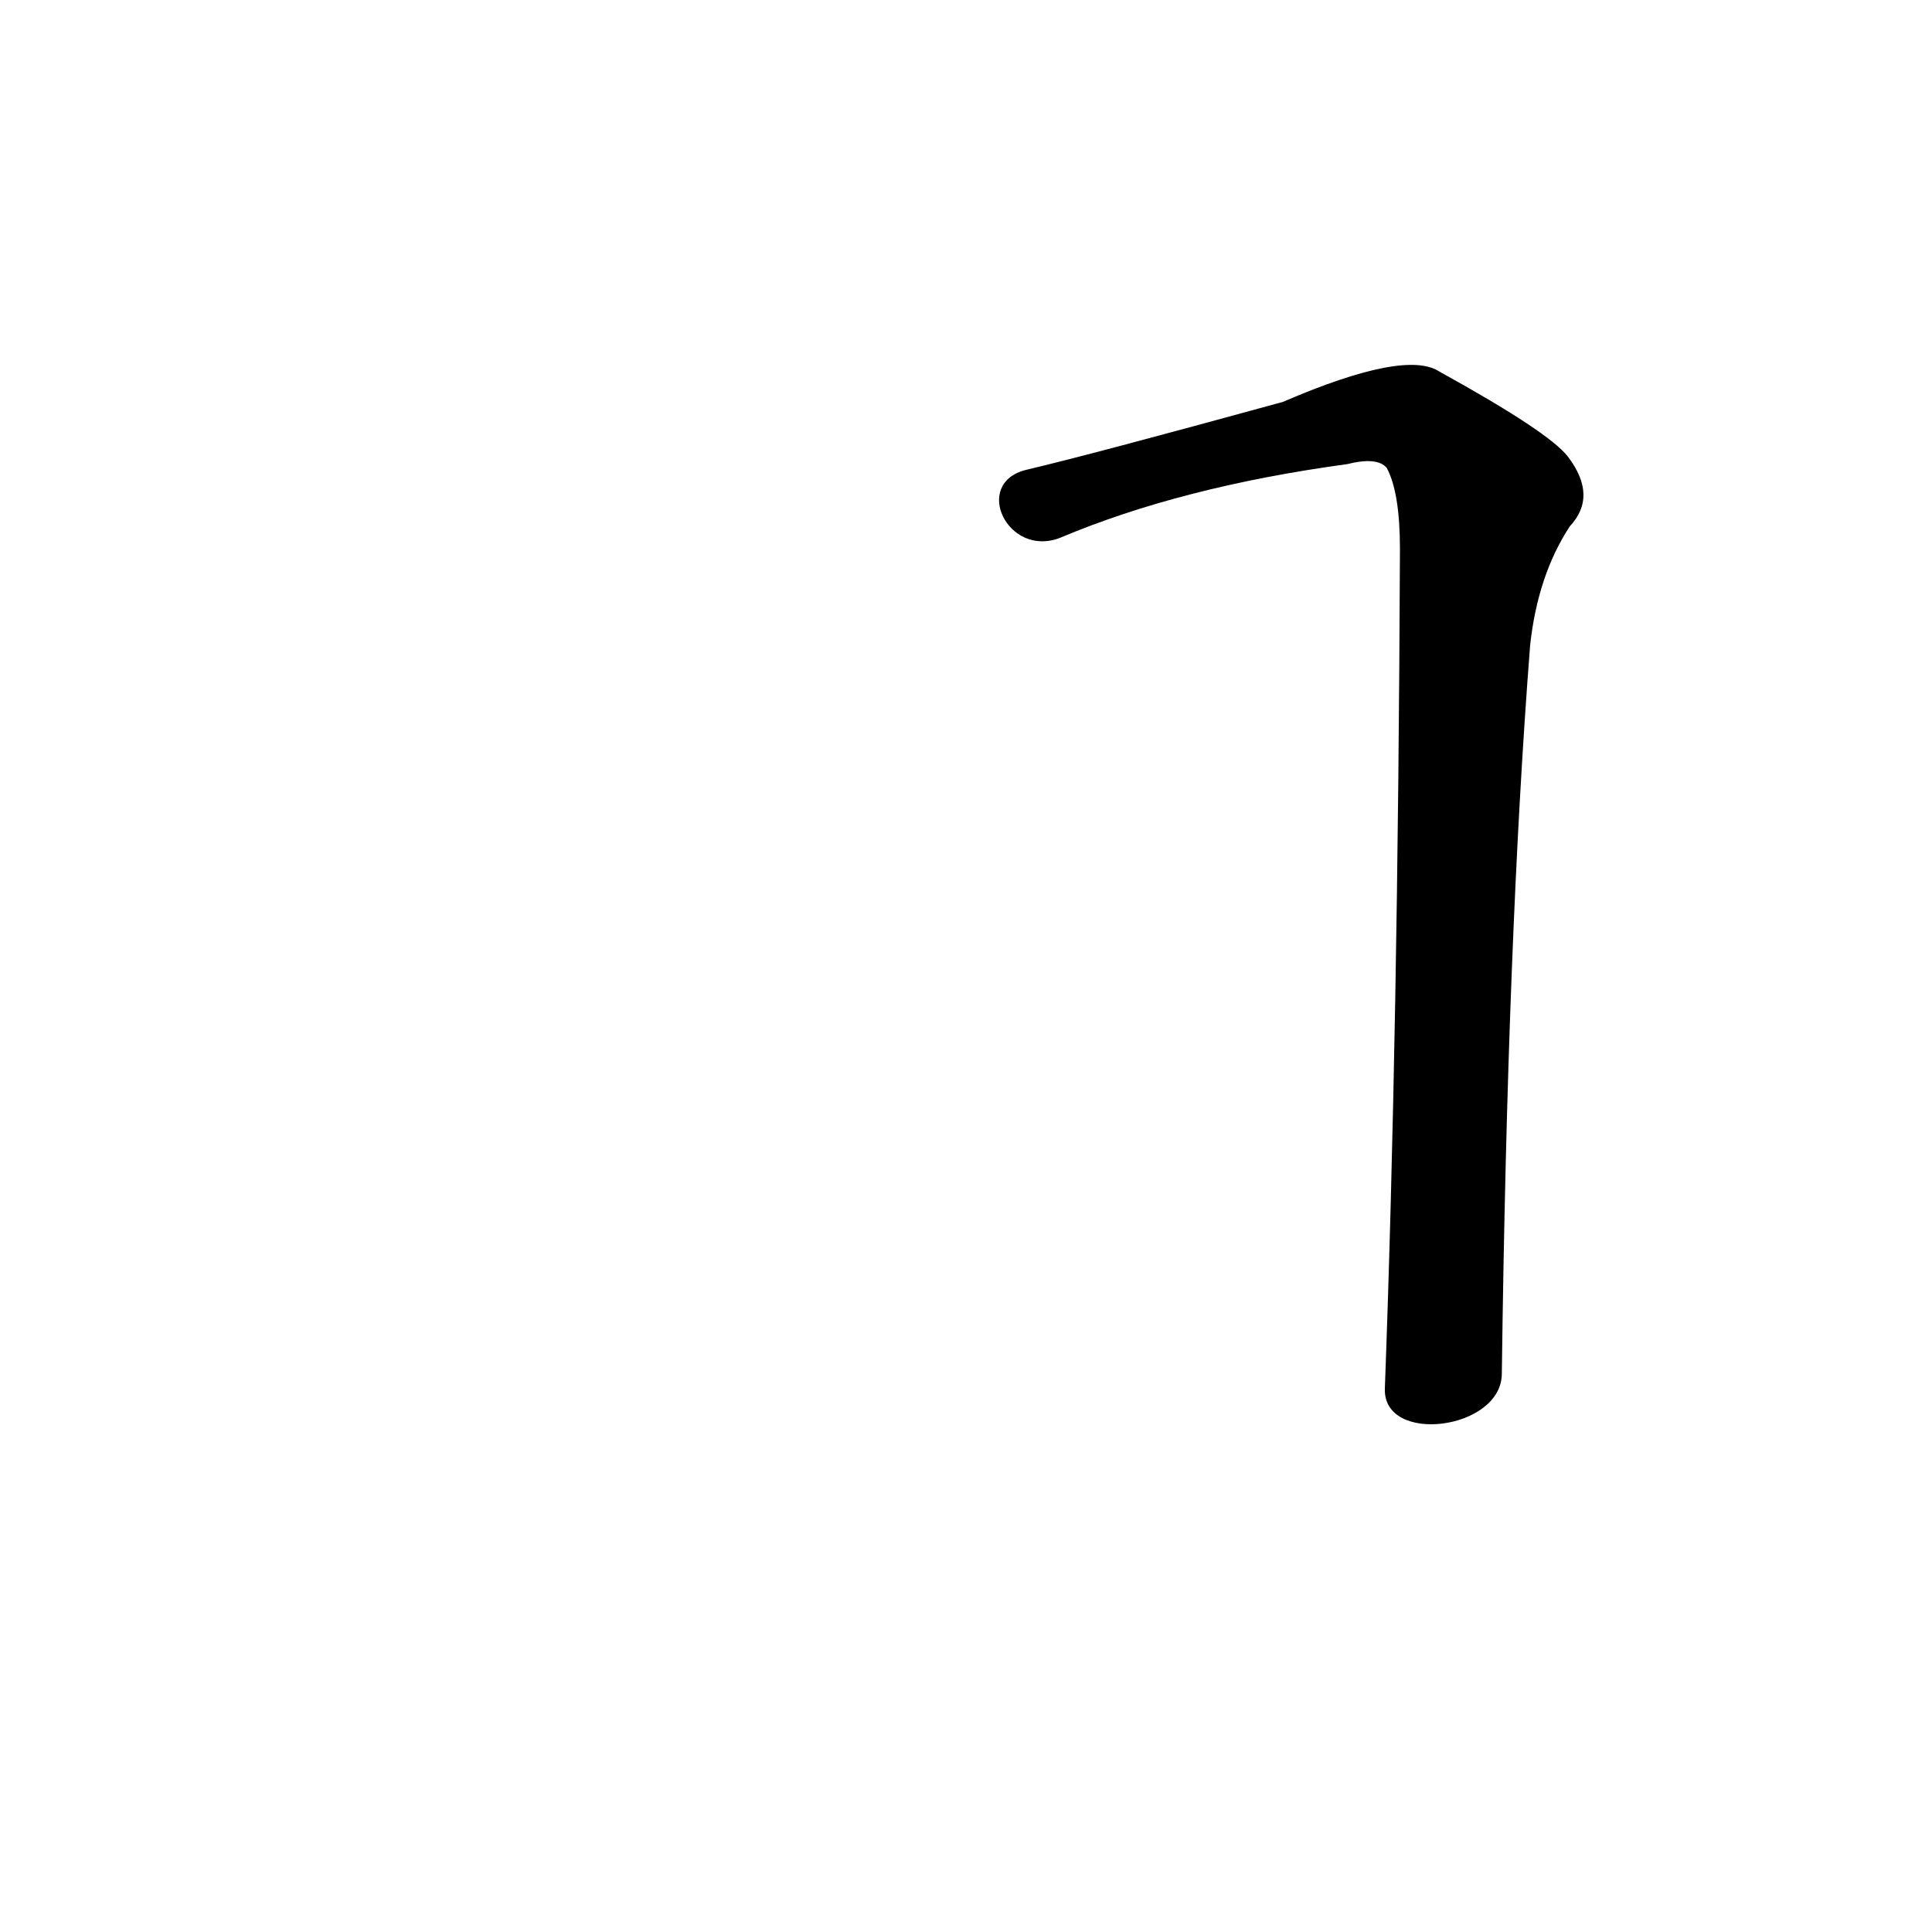 <?xml version='1.0' encoding='utf-8'?>
<svg xmlns="http://www.w3.org/2000/svg" version="1.1" viewBox="0 0 1024 1024"><g transform="scale(1, -1) translate(0, -900)"><path d="M 796 172 Q 799 404 811 558 Q 815 595 832 621 Q 847 637 831 658 Q 821 671 763 703 Q 745 715 680 687 Q 578 659 544 651 C 515 644 534 604 562 615 Q 626 642 714 654 Q 730 658 735 652 Q 742 639 742 609 Q 741 353 734 164 C 733 134 796 142 796 172 Z" fill="black" /></g></svg>